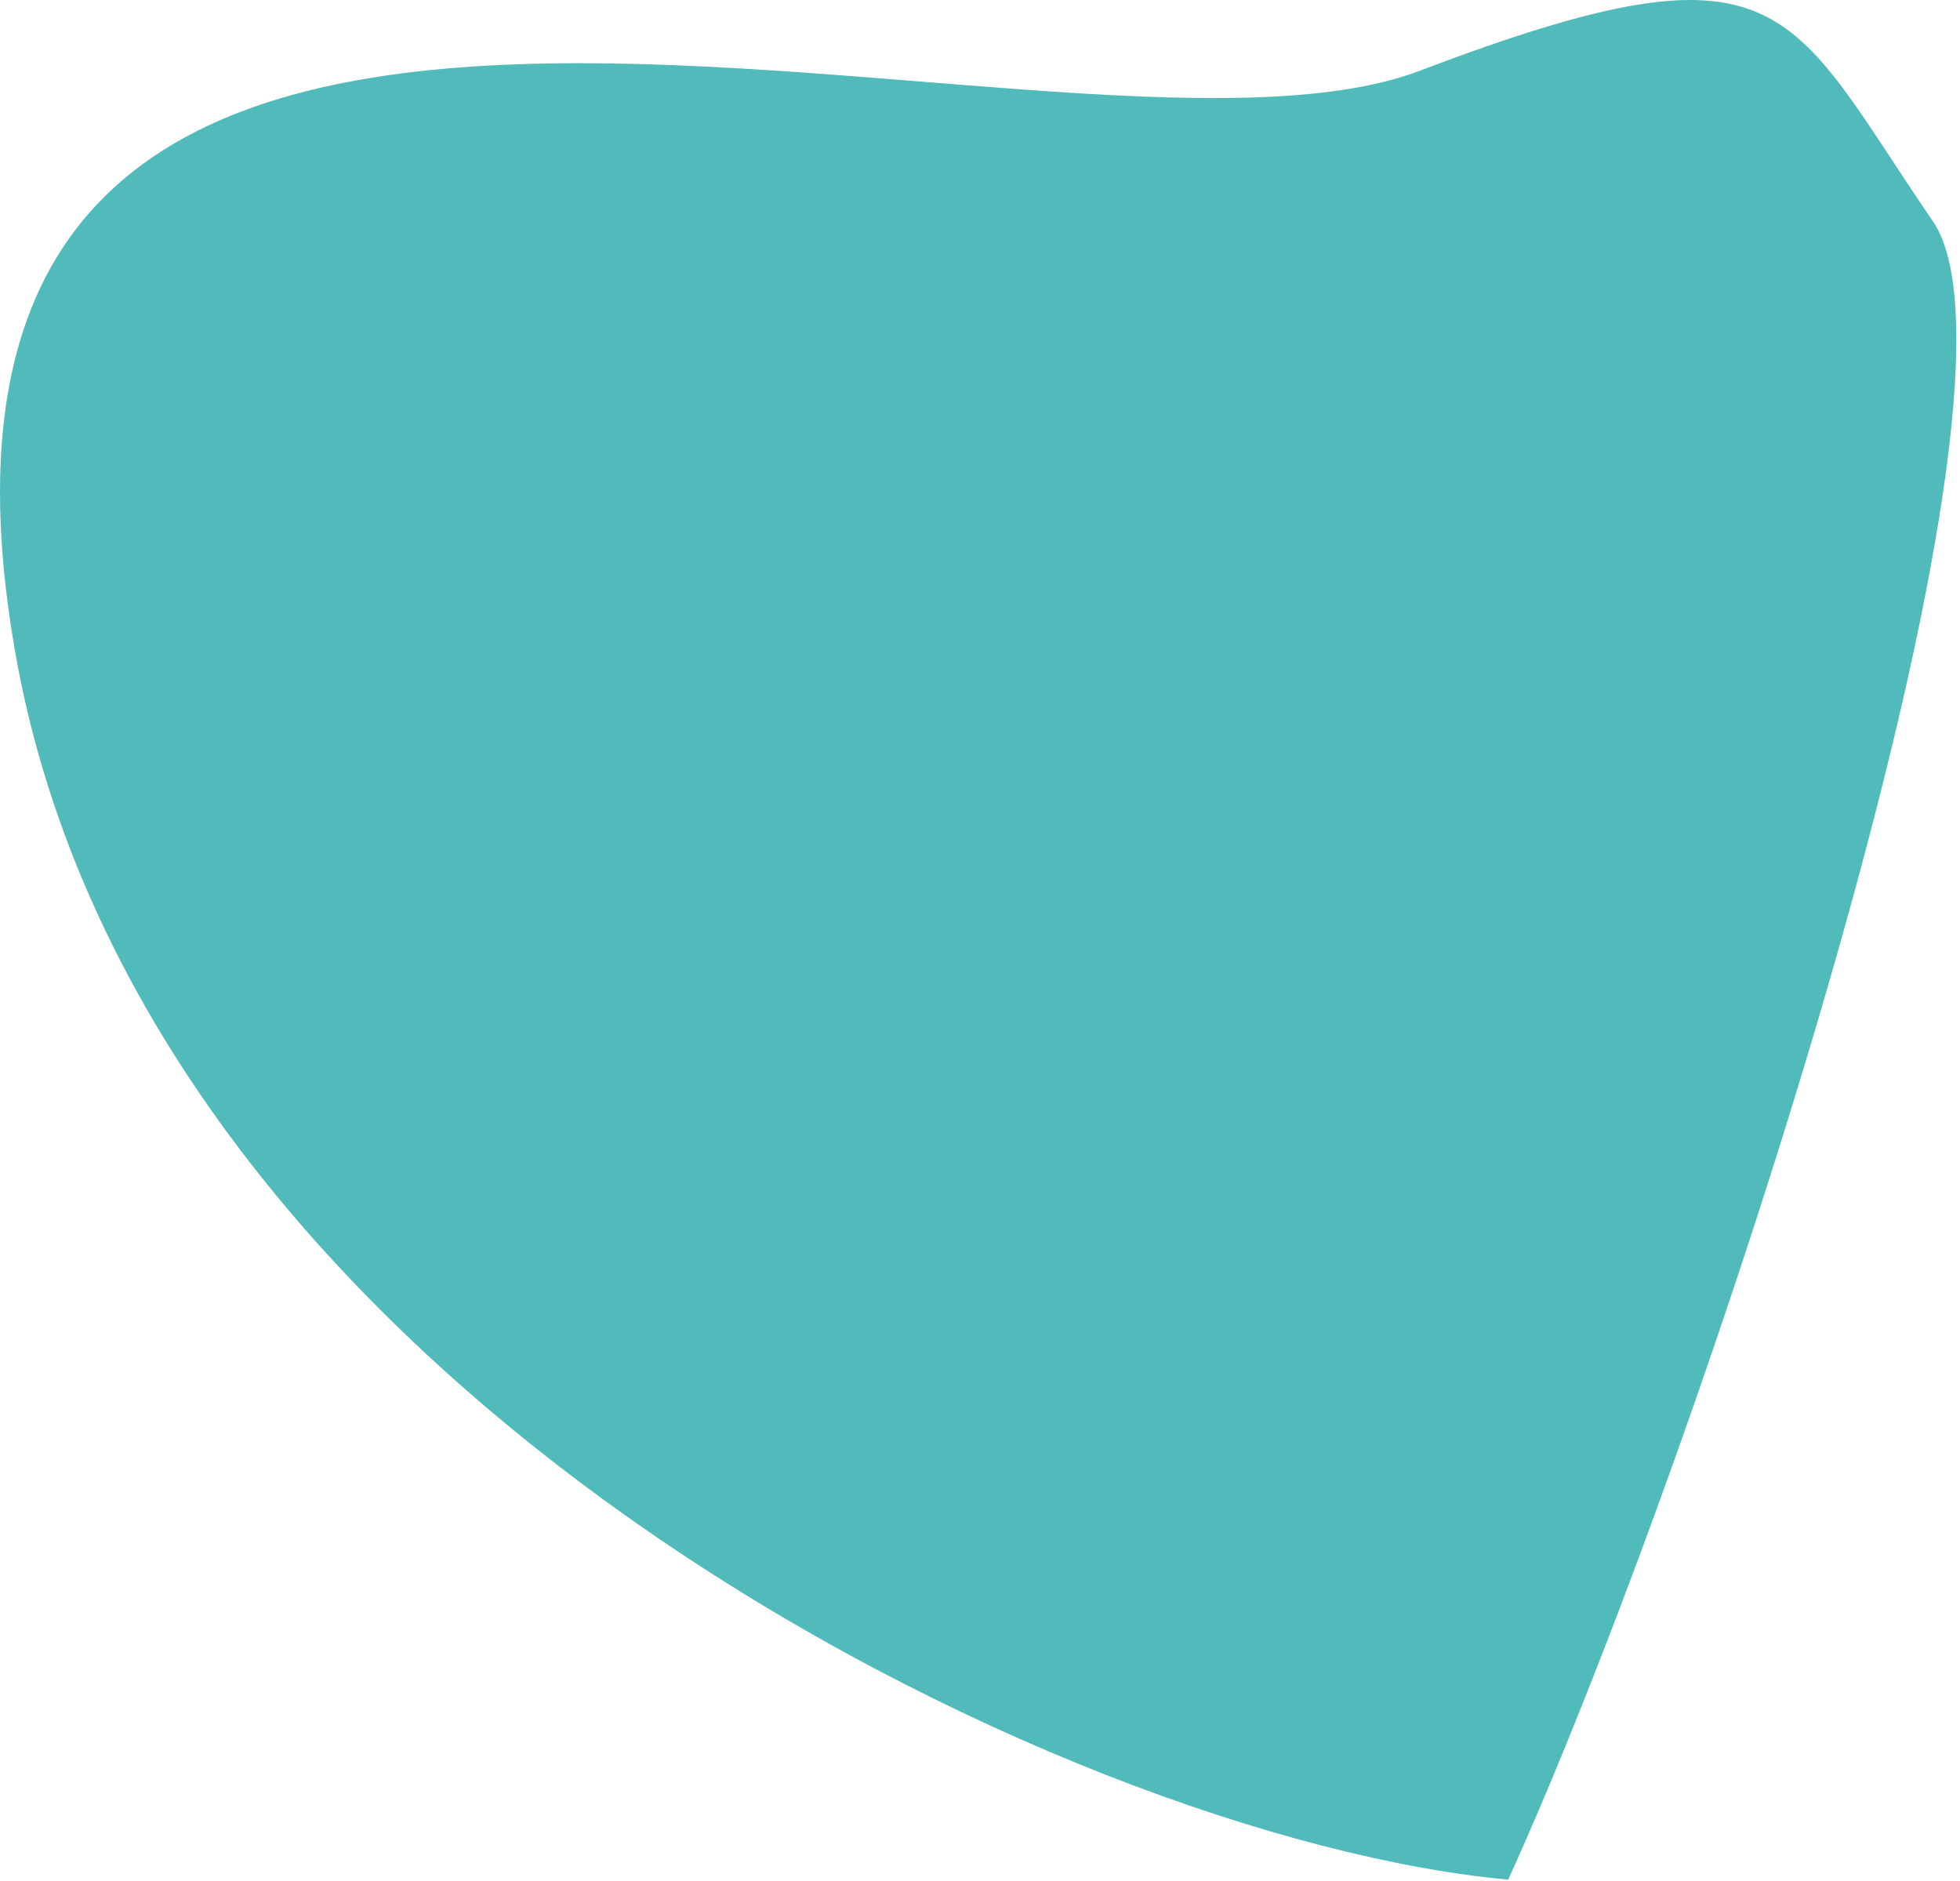 <svg width="421" height="404" viewBox="0 0 421 404" fill="none" xmlns="http://www.w3.org/2000/svg">
<path d="M3.164 139.506C30.764 299.106 228.788 395.03 323.955 403.697C365.122 313.197 440.364 84.306 415.164 47.506C383.664 1.506 383.955 -14.803 304.955 15.197C225.955 45.197 -31.336 -59.994 3.164 139.506Z" fill="#51BABB"/>
</svg>
